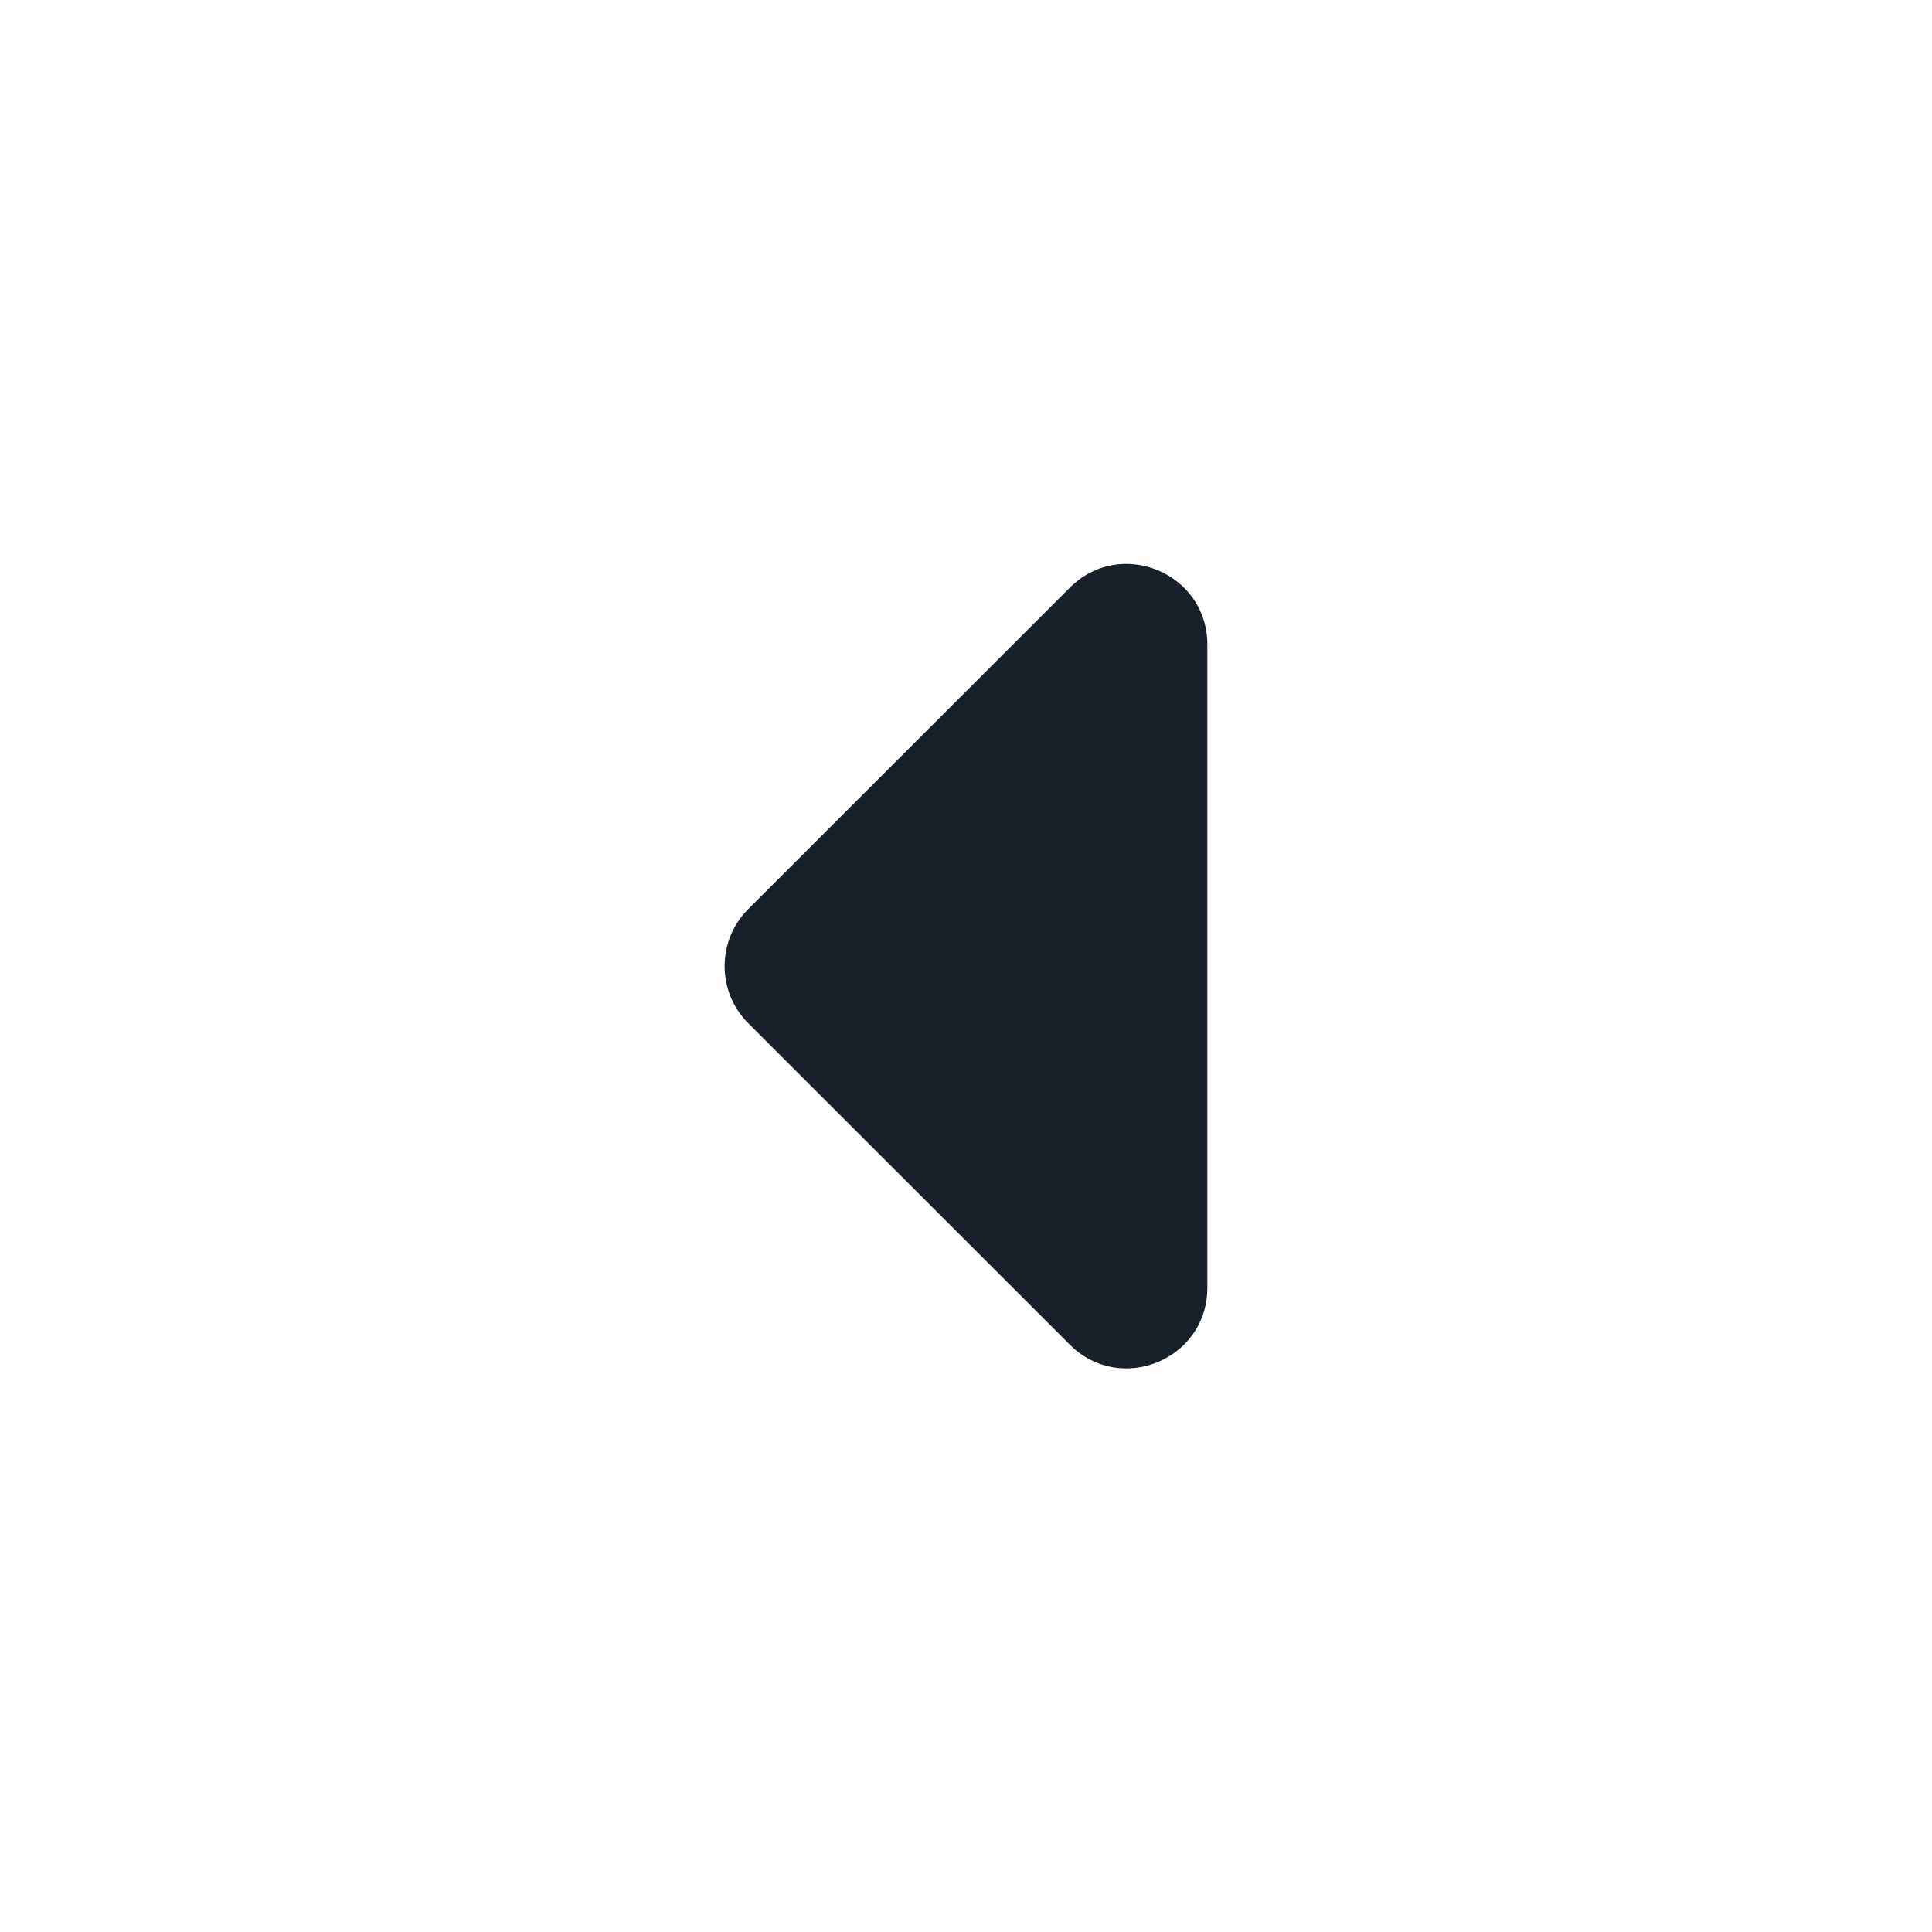 <svg width="12" height="12" viewBox="0 0 12 12" fill="none" xmlns="http://www.w3.org/2000/svg">
<path d="M6.645 3.65L4.647 5.647C4.452 5.843 4.452 6.159 4.647 6.355L6.645 8.352C6.96 8.667 7.499 8.444 7.499 7.999V4.003C7.499 3.558 6.96 3.335 6.645 3.65Z" fill="#18202A"/>
</svg>
